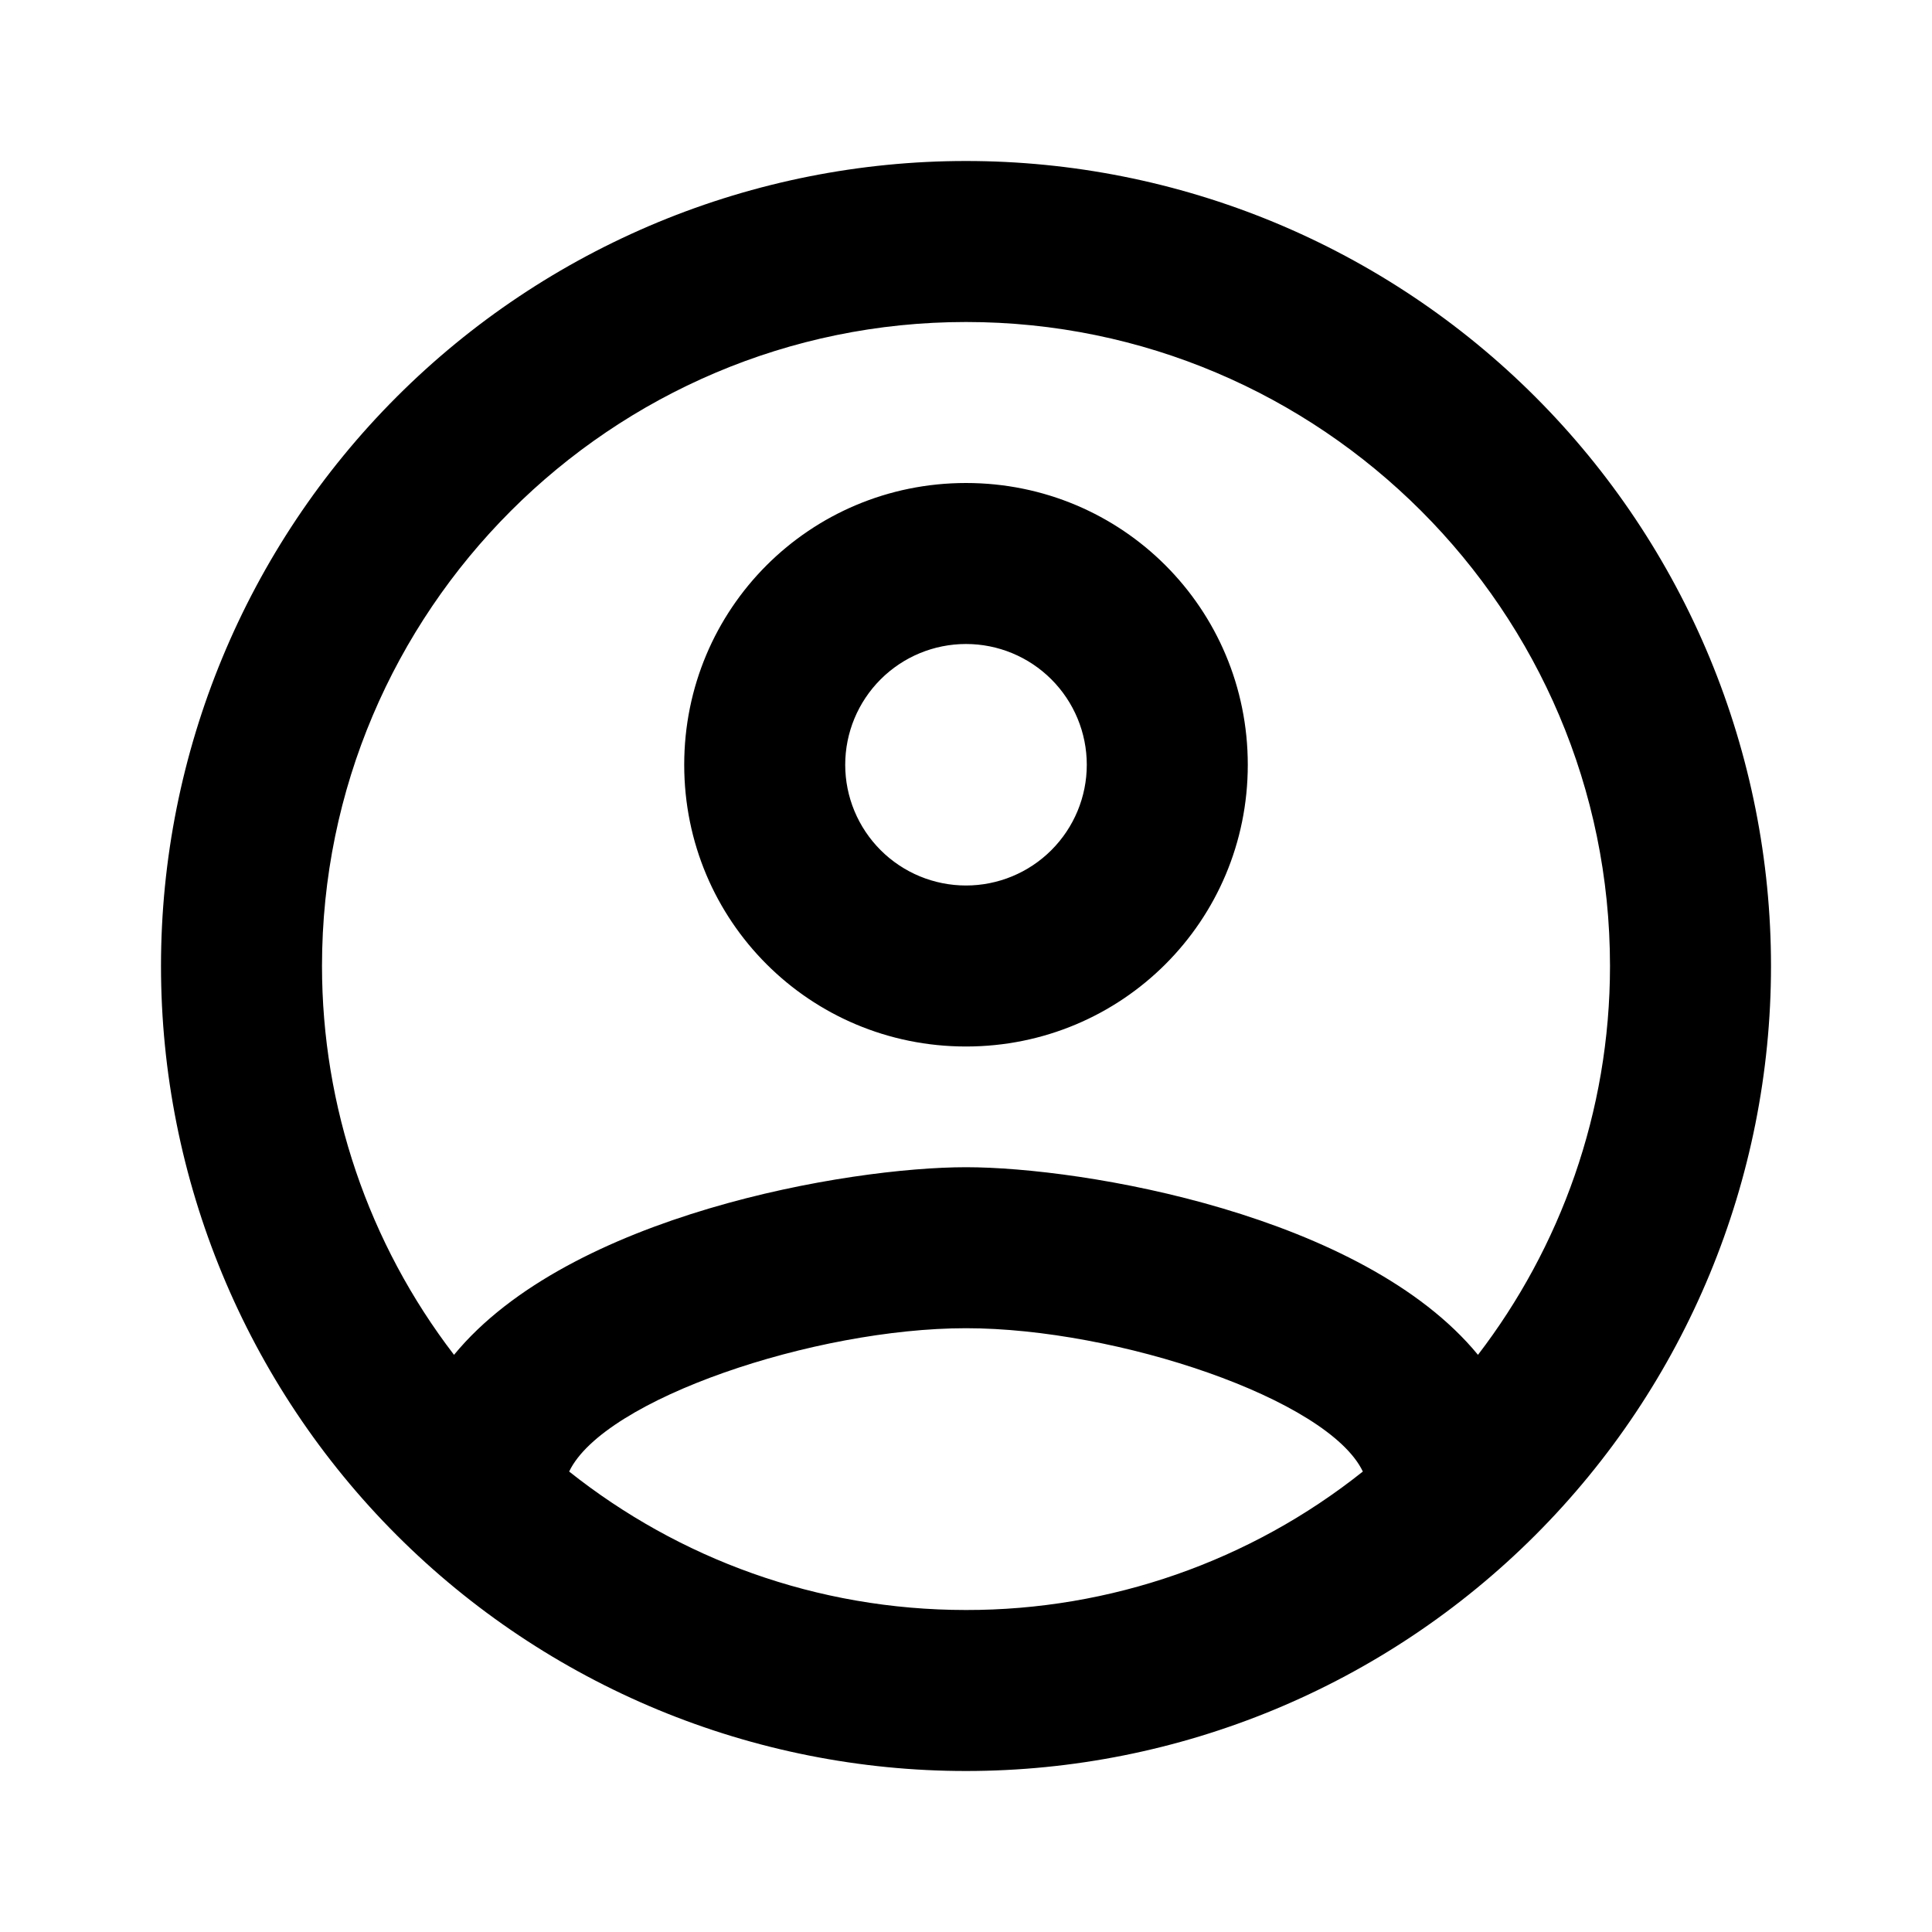 <svg width="27" height="27" viewBox="0 0 27 27" fill="none" xmlns="http://www.w3.org/2000/svg">
<path d="M13.5 2.25C12.023 2.25 10.56 2.541 9.195 3.106C7.83 3.672 6.59 4.5 5.545 5.545C3.435 7.655 2.25 10.516 2.25 13.5C2.25 16.484 3.435 19.345 5.545 21.455C6.59 22.5 7.83 23.328 9.195 23.894C10.56 24.459 12.023 24.75 13.5 24.75C16.484 24.75 19.345 23.565 21.455 21.455C23.565 19.345 24.75 16.484 24.75 13.5C24.75 12.023 24.459 10.56 23.894 9.195C23.328 7.83 22.5 6.59 21.455 5.545C20.41 4.5 19.17 3.672 17.805 3.106C16.44 2.541 14.977 2.25 13.5 2.25ZM7.954 20.565C8.438 19.552 11.385 18.562 13.5 18.562C15.615 18.562 18.562 19.552 19.046 20.565C17.471 21.82 15.515 22.503 13.5 22.5C11.408 22.5 9.484 21.78 7.954 20.565ZM20.655 18.934C19.046 16.976 15.143 16.312 13.5 16.312C11.857 16.312 7.954 16.976 6.345 18.934C5.148 17.375 4.5 15.465 4.5 13.5C4.5 8.539 8.539 4.5 13.5 4.5C18.461 4.5 22.5 8.539 22.5 13.5C22.5 15.547 21.802 17.438 20.655 18.934ZM13.5 6.75C11.318 6.75 9.562 8.505 9.562 10.688C9.562 12.87 11.318 14.625 13.5 14.625C15.682 14.625 17.438 12.87 17.438 10.688C17.438 8.505 15.682 6.75 13.5 6.75ZM13.5 12.375C13.052 12.375 12.623 12.197 12.307 11.881C11.99 11.564 11.812 11.135 11.812 10.688C11.812 10.24 11.99 9.811 12.307 9.494C12.623 9.178 13.052 9 13.5 9C13.948 9 14.377 9.178 14.693 9.494C15.01 9.811 15.188 10.24 15.188 10.688C15.188 11.135 15.01 11.564 14.693 11.881C14.377 12.197 13.948 12.375 13.5 12.375Z" fill="black"/>
</svg>
